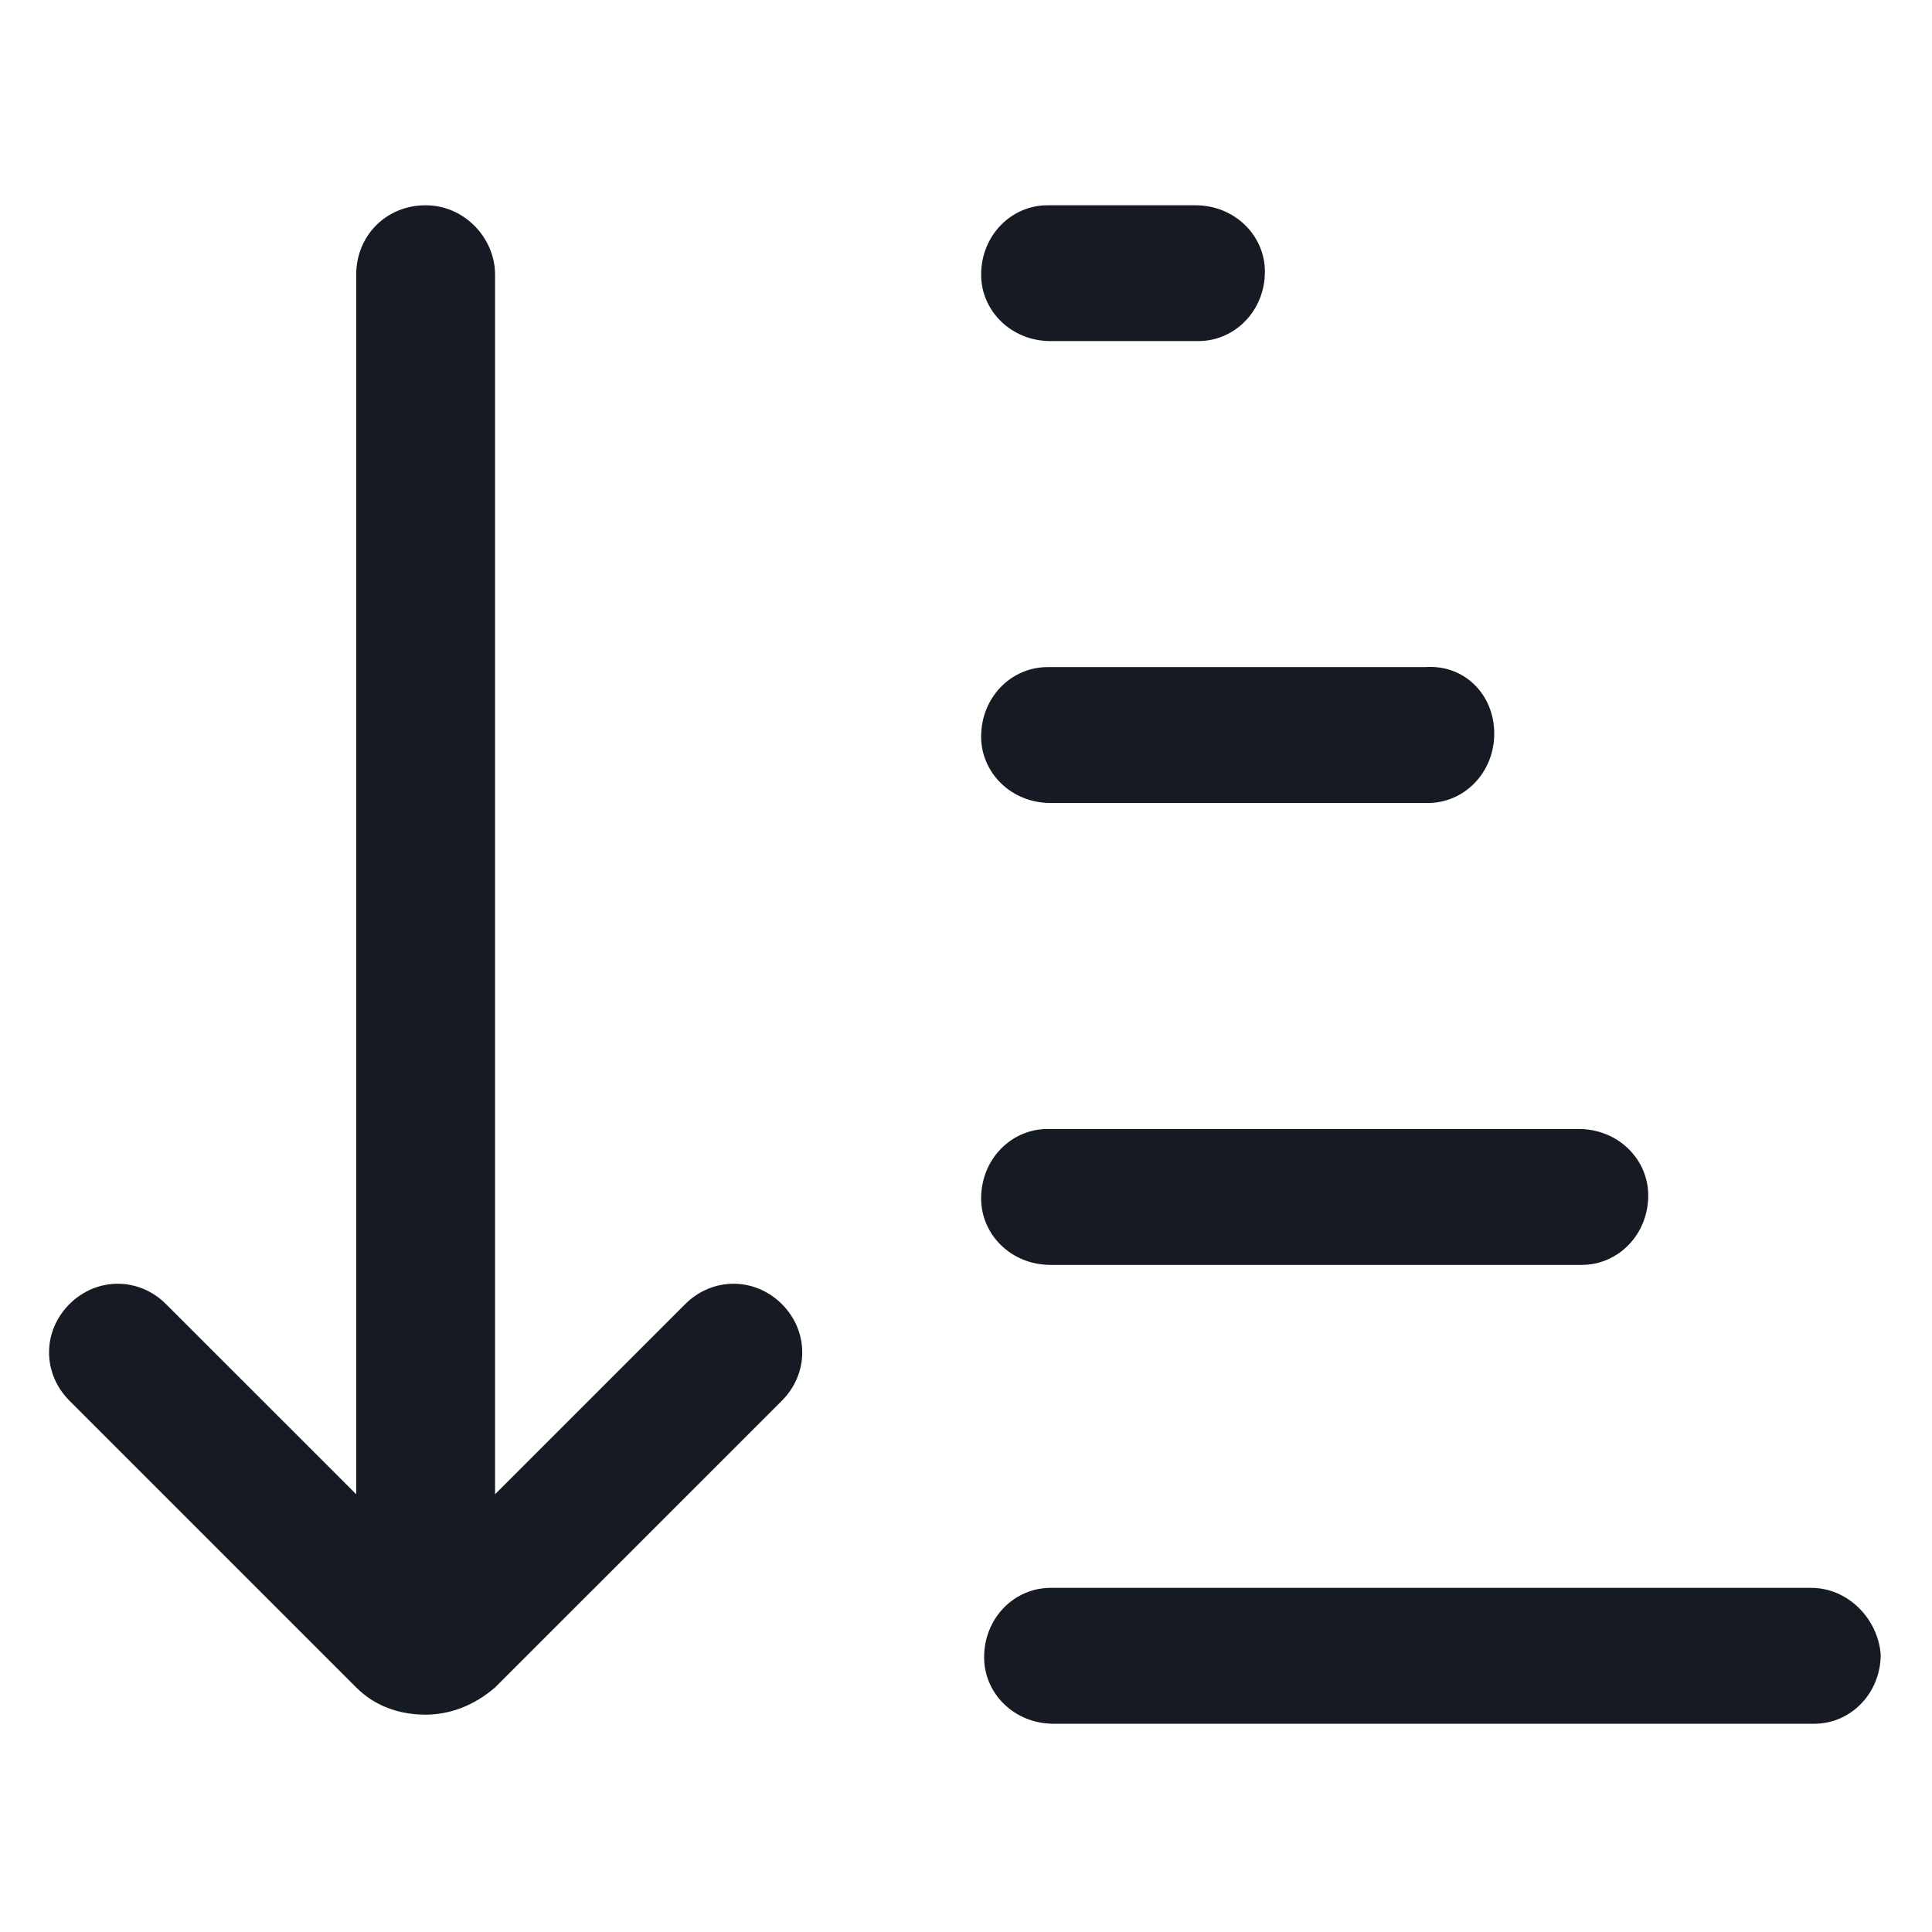 <svg width="24" height="24" viewBox="0 0 24 24" fill="none" xmlns="http://www.w3.org/2000/svg">
<path d="M8.512 16.2L6.15 18.562V3.412C6.15 2.962 5.775 2.55 5.287 2.55C4.8 2.55 4.425 2.925 4.425 3.412V18.562L2.062 16.2C1.725 15.863 1.2 15.863 0.863 16.2C0.525 16.538 0.525 17.062 0.863 17.4L4.425 20.962C4.65 21.188 4.95 21.3 5.287 21.3C5.588 21.3 5.888 21.188 6.15 20.962L9.713 17.4C10.05 17.062 10.05 16.538 9.713 16.2C9.375 15.863 8.85 15.863 8.512 16.2Z" fill="#161A23"/>
<path d="M13.05 4.237H14.887C15.338 4.237 15.713 3.862 15.713 3.375C15.713 2.925 15.338 2.55 14.85 2.55H13.012C12.562 2.55 12.188 2.925 12.188 3.412C12.188 3.862 12.562 4.237 13.05 4.237Z" fill="#161A23"/>
<path d="M13.05 9.975H17.738C18.188 9.975 18.562 9.6 18.562 9.113C18.562 8.625 18.188 8.25 17.7 8.287H13.012C12.562 8.287 12.188 8.662 12.188 9.15C12.188 9.6 12.562 9.975 13.05 9.975Z" fill="#161A23"/>
<path d="M13.05 15.713H19.65C20.1 15.713 20.475 15.338 20.475 14.85C20.475 14.4 20.1 14.025 19.613 14.025H13.012C12.562 14.025 12.188 14.4 12.188 14.887C12.188 15.338 12.562 15.713 13.05 15.713Z" fill="#161A23"/>
<path d="M22.5 19.725H13.05C12.6 19.725 12.225 20.1 12.225 20.587C12.225 21.038 12.6 21.413 13.088 21.413H22.538C22.988 21.413 23.363 21.038 23.363 20.55C23.325 20.1 22.95 19.725 22.5 19.725Z" fill="#161A23"/>
</svg>
